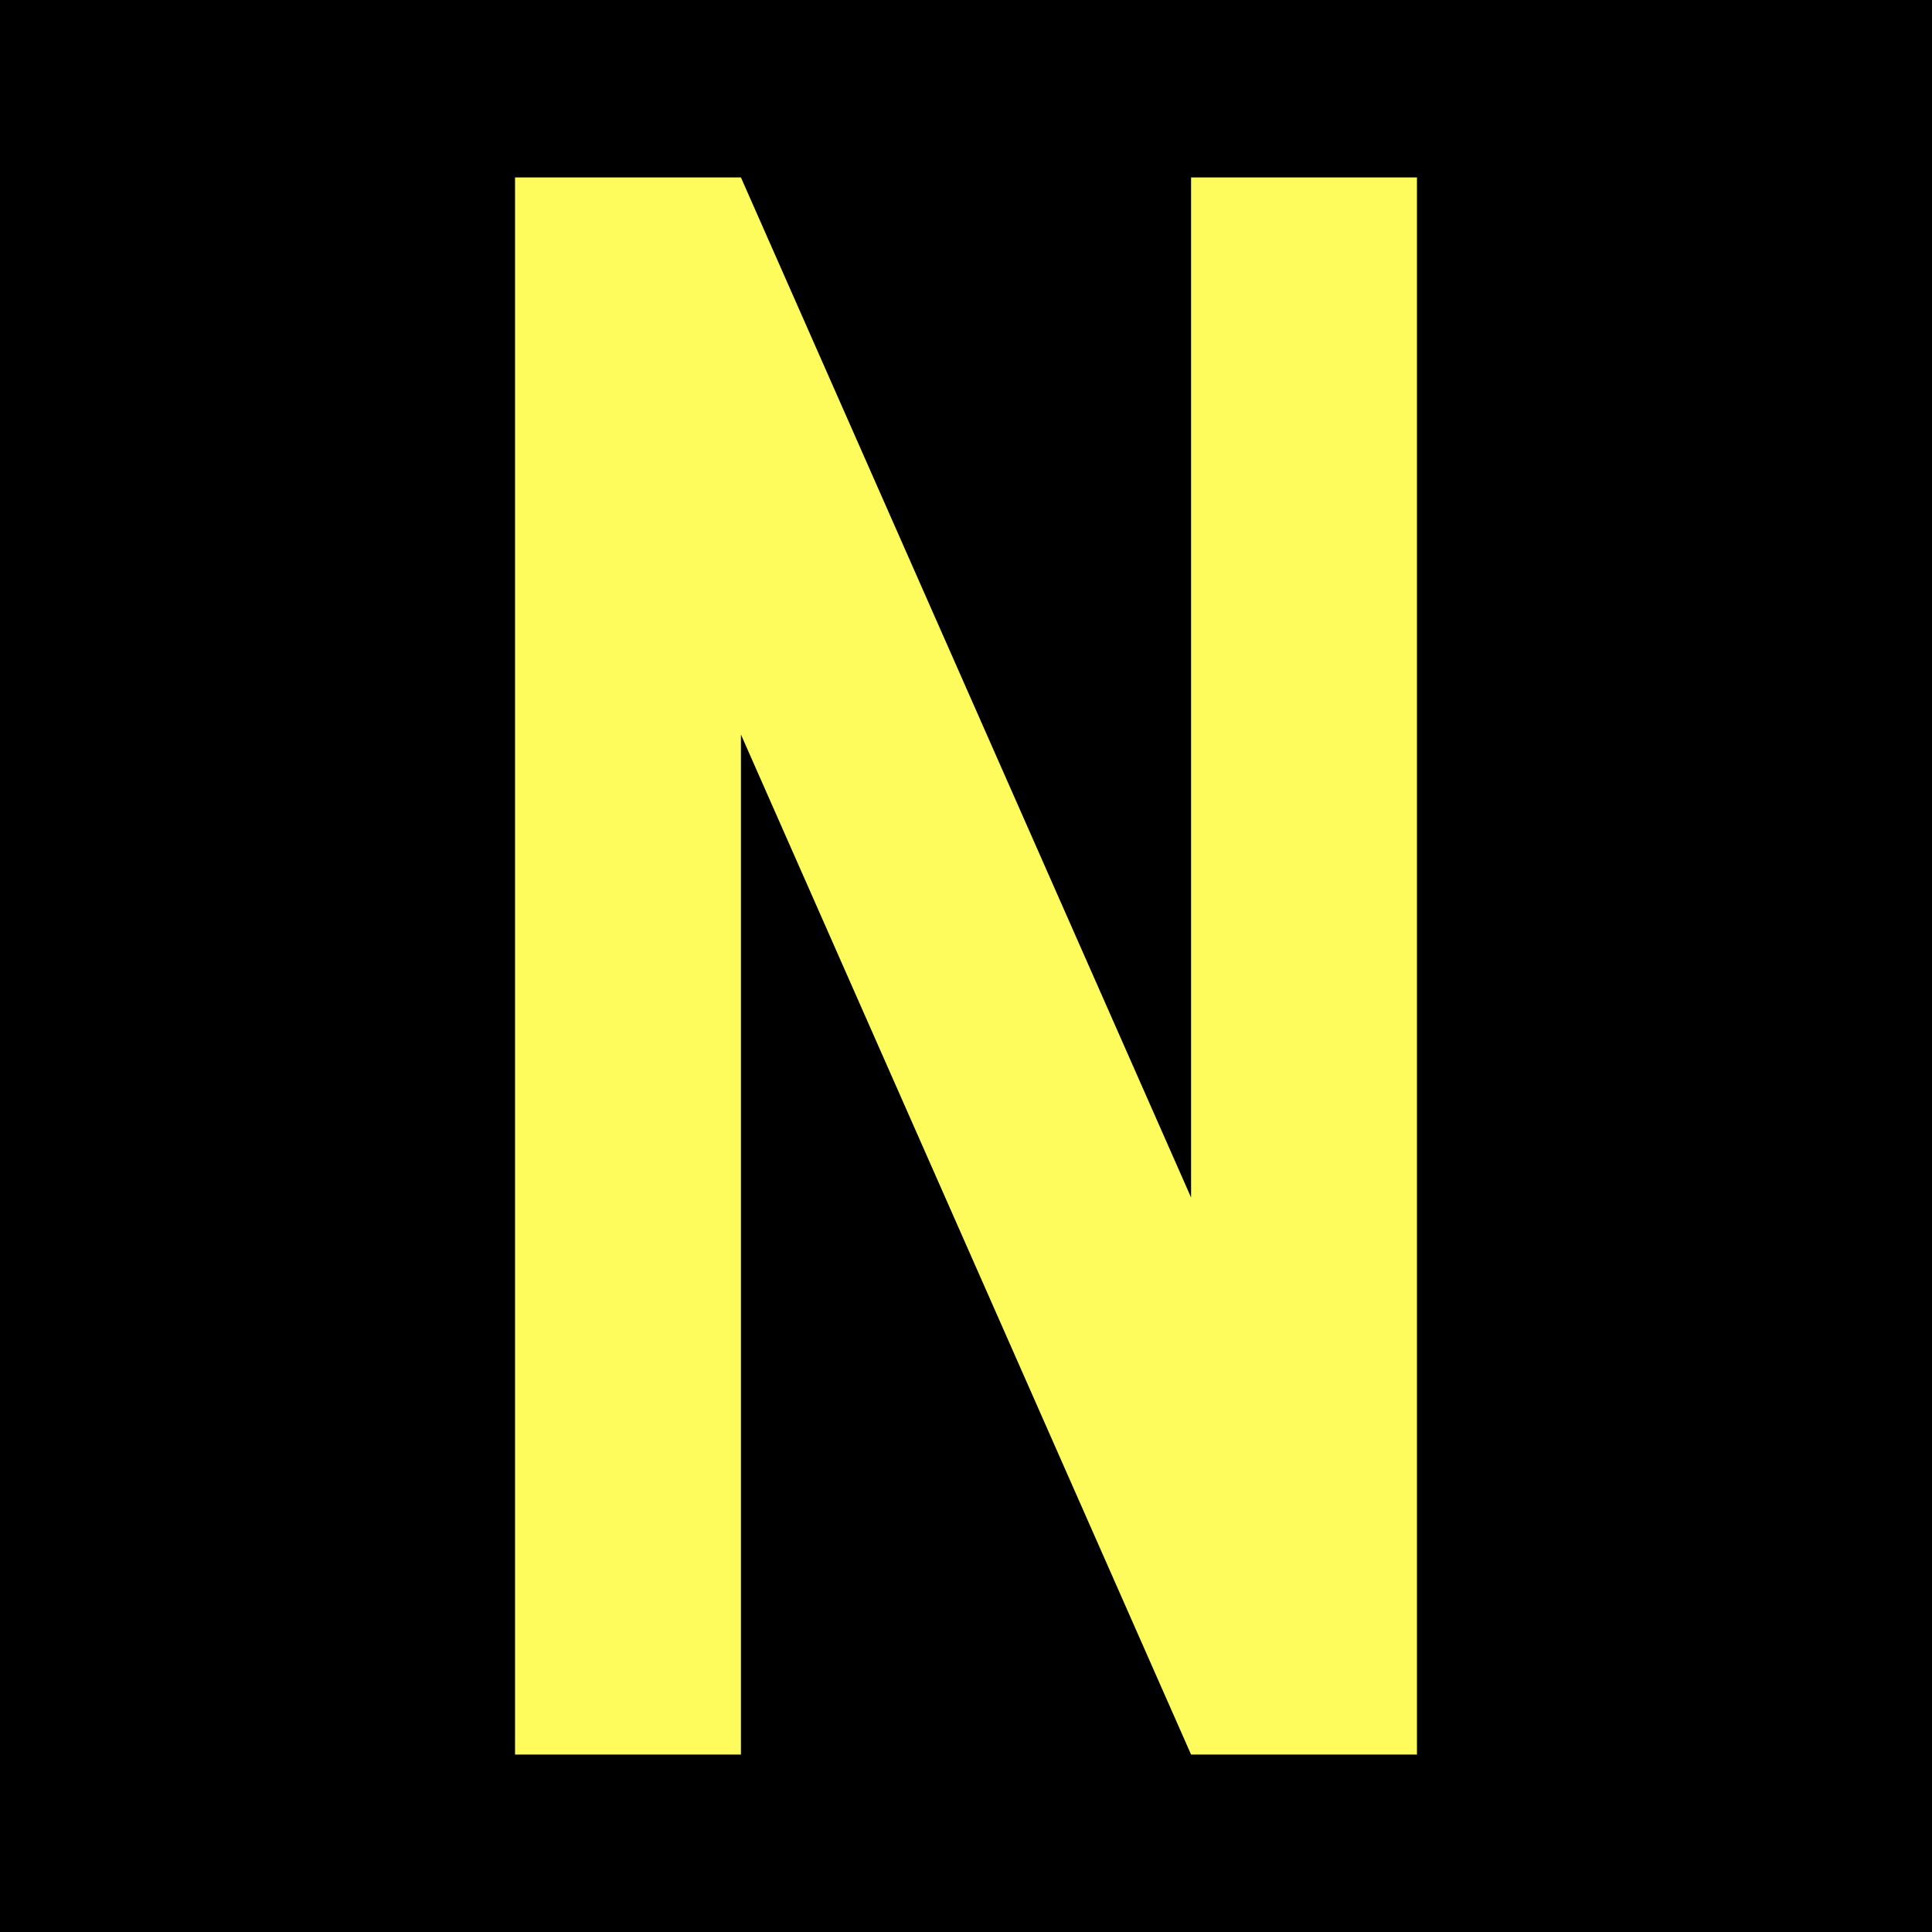 <?xml version="1.0" encoding="UTF-8"?>
<svg xmlns="http://www.w3.org/2000/svg" xmlns:xlink="http://www.w3.org/1999/xlink" width="12" height="12" viewBox="0 0 12 12">
<rect x="-1.2" y="-1.2" width="14.4" height="14.4" fill="rgb(0%, 0%, 0%)" fill-opacity="1"/>
<path fill-rule="nonzero" fill="rgb(99.608%, 98.824%, 36.471%)" fill-opacity="1" d="M 4.602 1.102 L 3.199 1.102 L 3.199 10.898 L 4.602 10.898 L 4.602 4.562 L 7.398 10.898 L 8.801 10.898 L 8.801 1.102 L 7.398 1.102 L 7.398 7.438 Z M 4.602 1.102 "/>
</svg>
